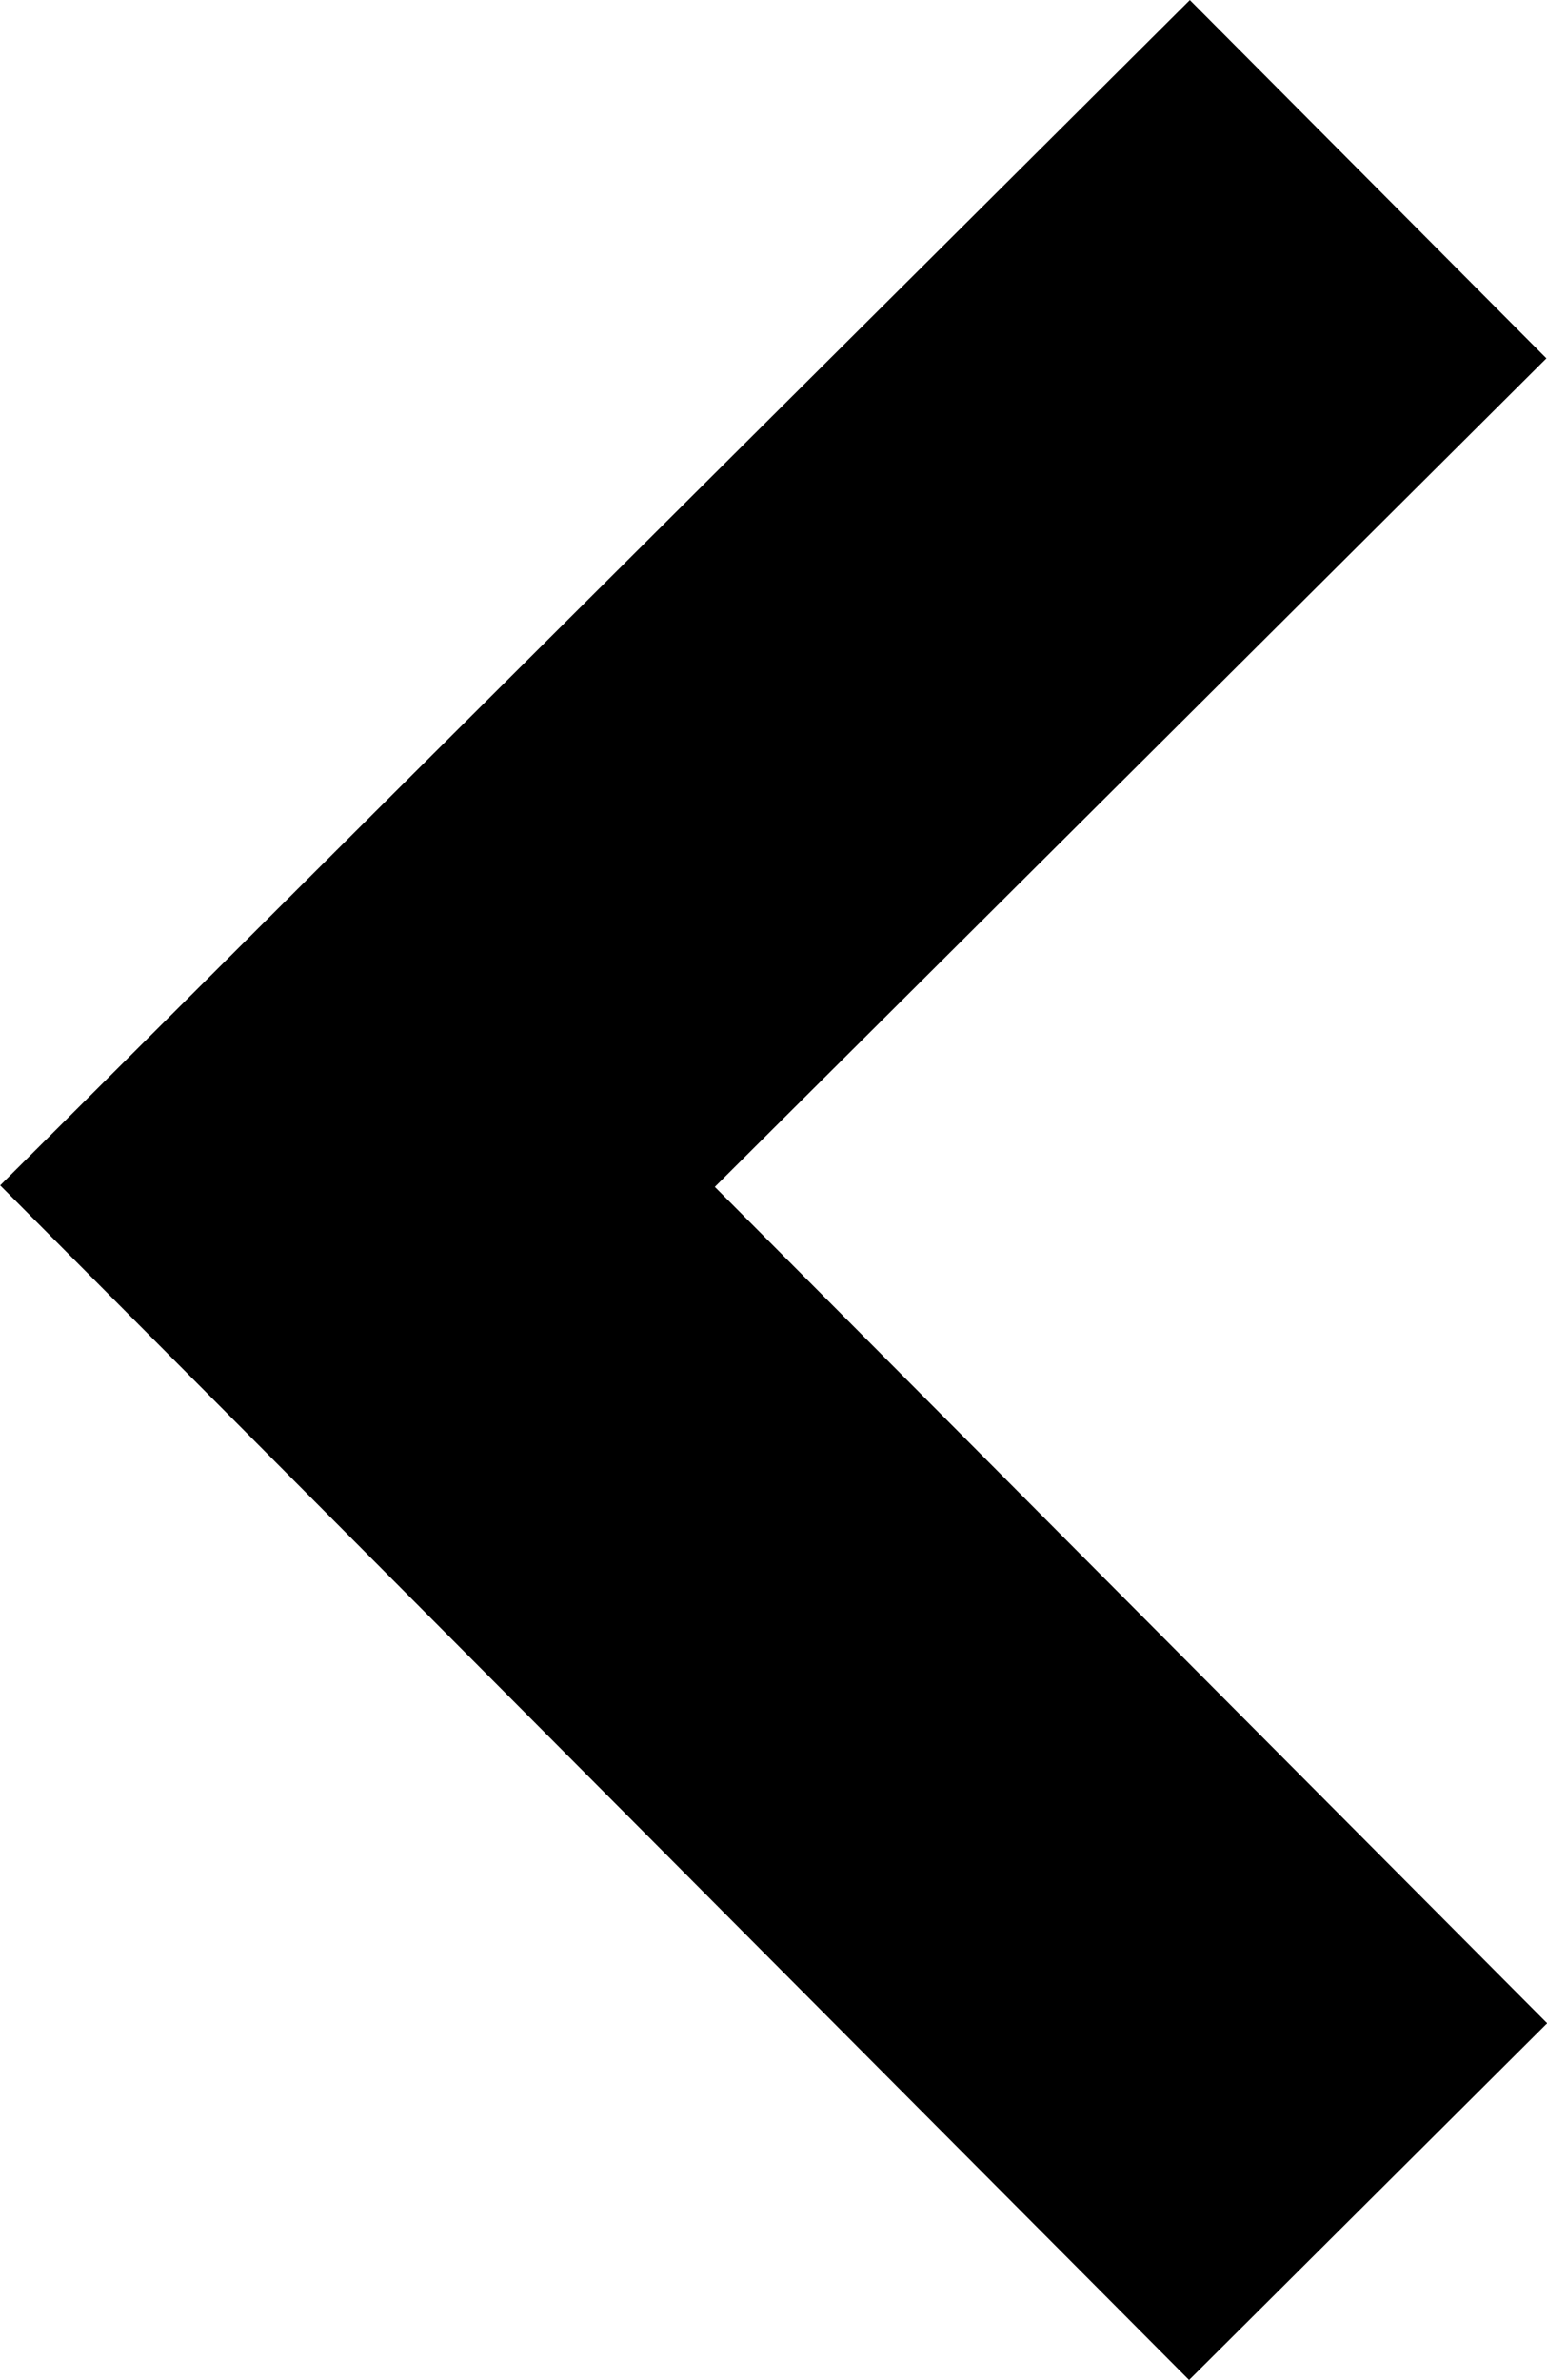 <svg xmlns="http://www.w3.org/2000/svg" width="6.123" height="9.414" viewBox="0 0 6.123 9.414">
    <path d="m1563.025 387.125-4 3.983 4 4.017" transform="translate(-1557.61 -386.416)" style="fill:none;stroke:#000;stroke-width:2px"/>
</svg>
